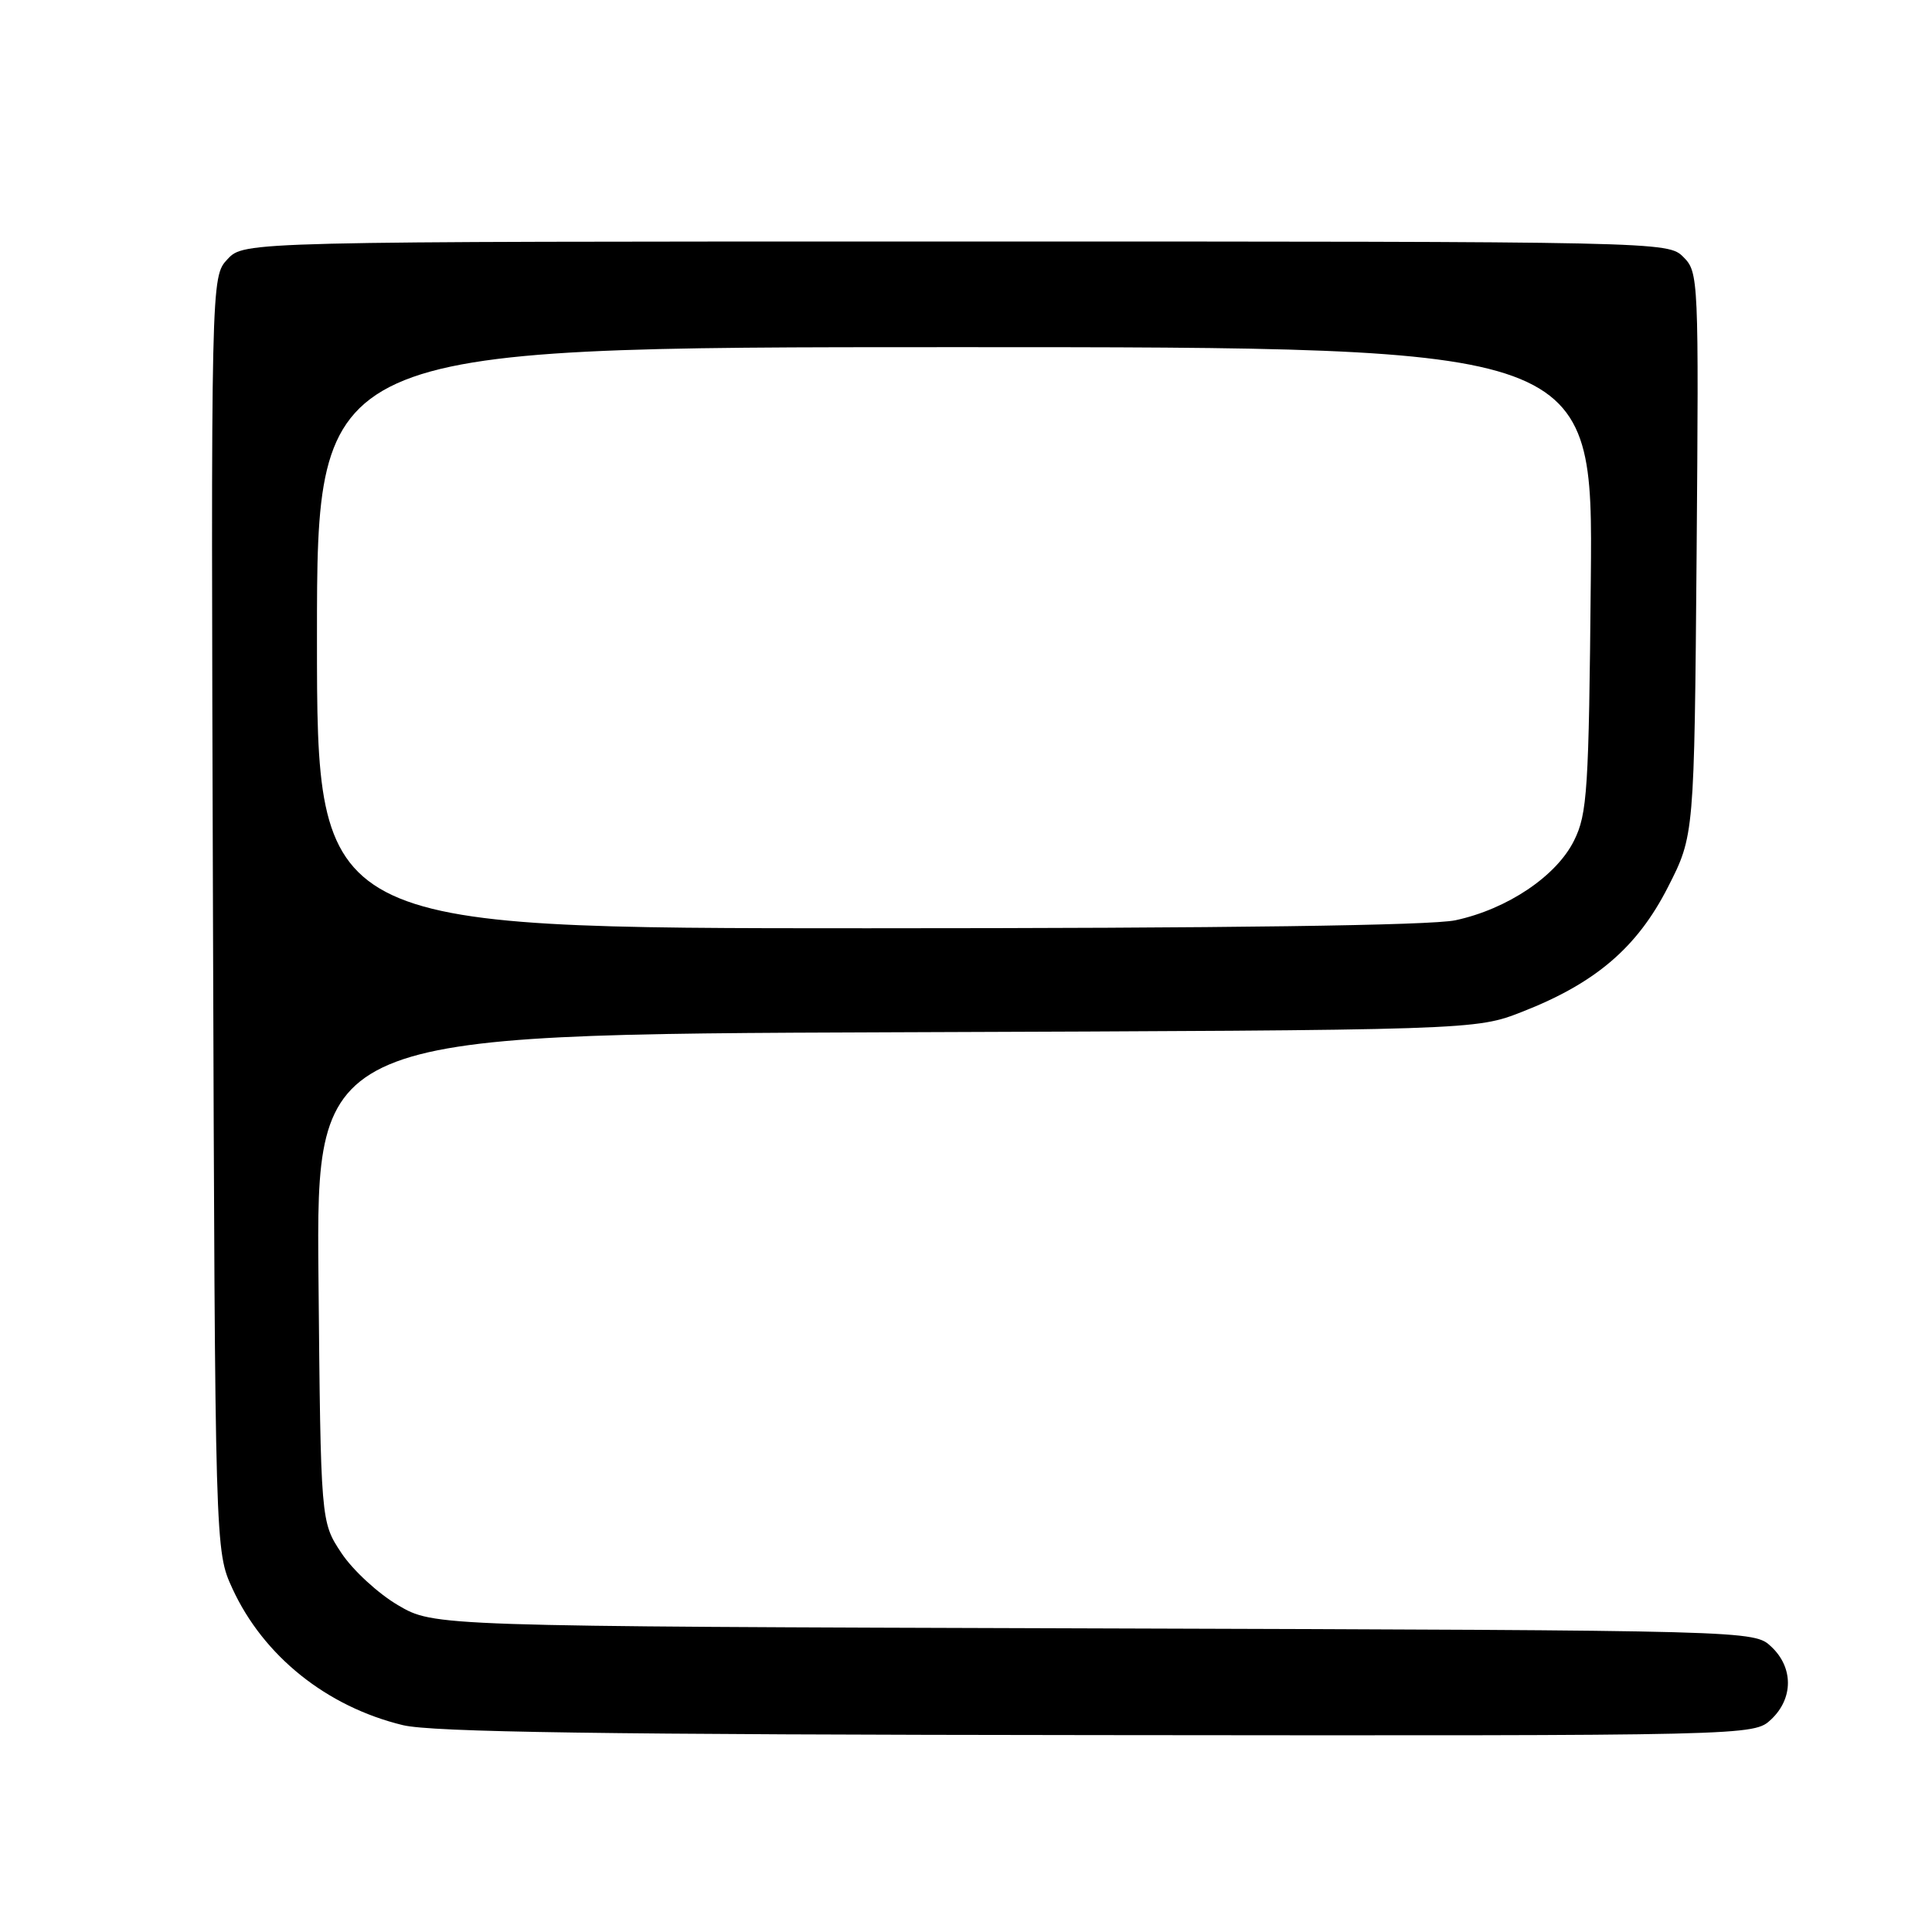 <?xml version="1.0" encoding="UTF-8" standalone="no"?>
<!DOCTYPE svg PUBLIC "-//W3C//DTD SVG 1.1//EN" "http://www.w3.org/Graphics/SVG/1.1/DTD/svg11.dtd" >
<svg xmlns="http://www.w3.org/2000/svg" xmlns:xlink="http://www.w3.org/1999/xlink" version="1.1" viewBox="0 0 256 256">
 <g >
 <path fill="currentColor"
d=" M 234.69 227.83 C 237.64 225.05 237.65 220.96 234.71 218.20 C 232.42 216.04 232.42 216.04 144.96 215.77 C 57.50 215.50 57.50 215.50 52.73 212.69 C 50.10 211.15 46.73 208.04 45.23 205.77 C 42.50 201.65 42.50 201.65 42.20 169.36 C 41.90 137.06 41.90 137.06 118.70 136.78 C 195.50 136.50 195.50 136.50 201.74 134.05 C 211.42 130.26 216.93 125.55 221.00 117.57 C 224.50 110.71 224.50 110.71 224.81 73.41 C 225.10 36.90 225.07 36.07 223.06 34.06 C 221.01 32.01 220.52 32.00 126.67 32.00 C 32.35 32.00 32.35 32.00 30.15 34.34 C 27.95 36.69 27.95 36.69 28.22 121.09 C 28.50 205.50 28.50 205.50 30.80 210.50 C 34.91 219.43 43.28 226.14 53.38 228.59 C 57.24 229.52 79.86 229.85 145.44 229.91 C 232.37 230.00 232.37 230.00 234.69 227.83 Z  M 42.00 84.50 C 42.00 46.00 42.00 46.00 126.54 46.00 C 211.08 46.00 211.08 46.00 210.79 76.75 C 210.53 104.76 210.33 107.85 208.57 111.38 C 206.24 116.09 199.72 120.47 192.85 121.94 C 189.62 122.63 162.64 123.00 114.95 123.00 C 42.00 123.00 42.00 123.00 42.00 84.50 Z "/>
</g>
</svg>